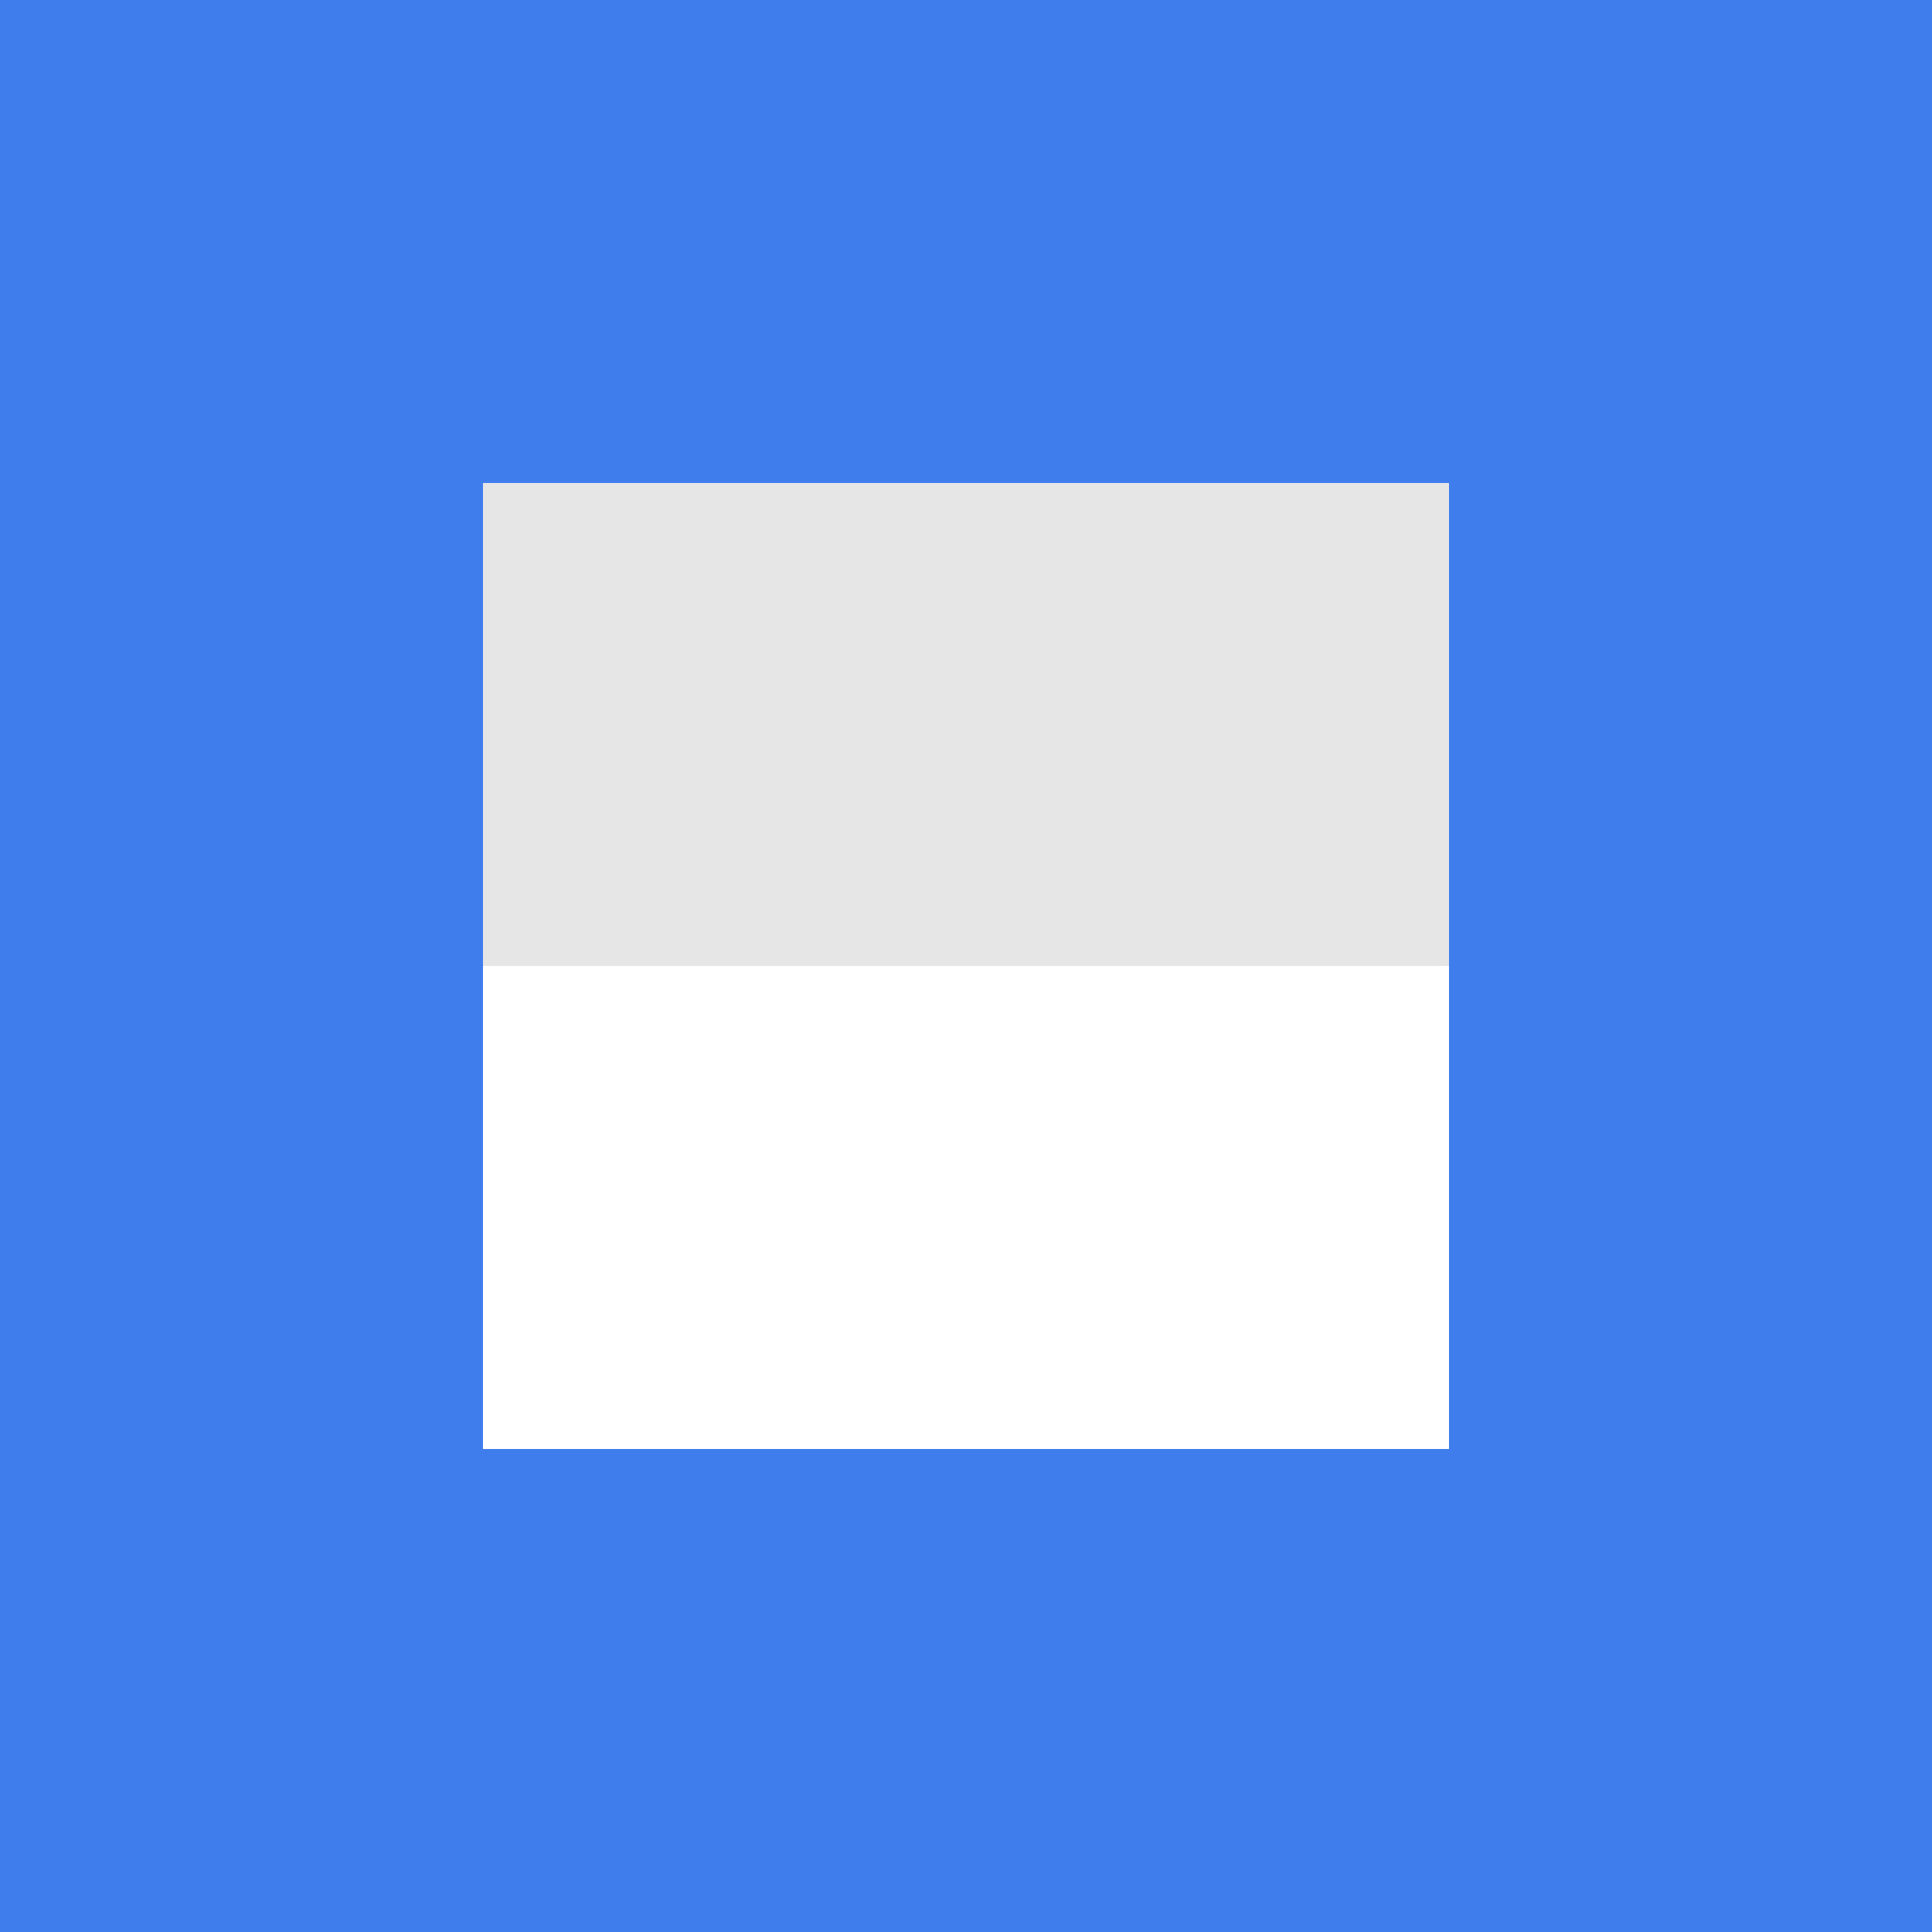 <!--part of the glare theme by sixsixfive released under cc_by-sa-v4-->
<svg xmlns="http://www.w3.org/2000/svg" viewBox="0 0 4 4"><g fill-rule="evenodd"><path d="M 0 0 V 1 V 3 V 4 H 1 H 4 V 3 V 0 H 1 H 0 z M 1 1 H 3 V 3 H 1 V 1 z" fill="#407dec"/><path opacity="0.1" d="M 1,1 H3 V2 H1 z"/></g></svg>